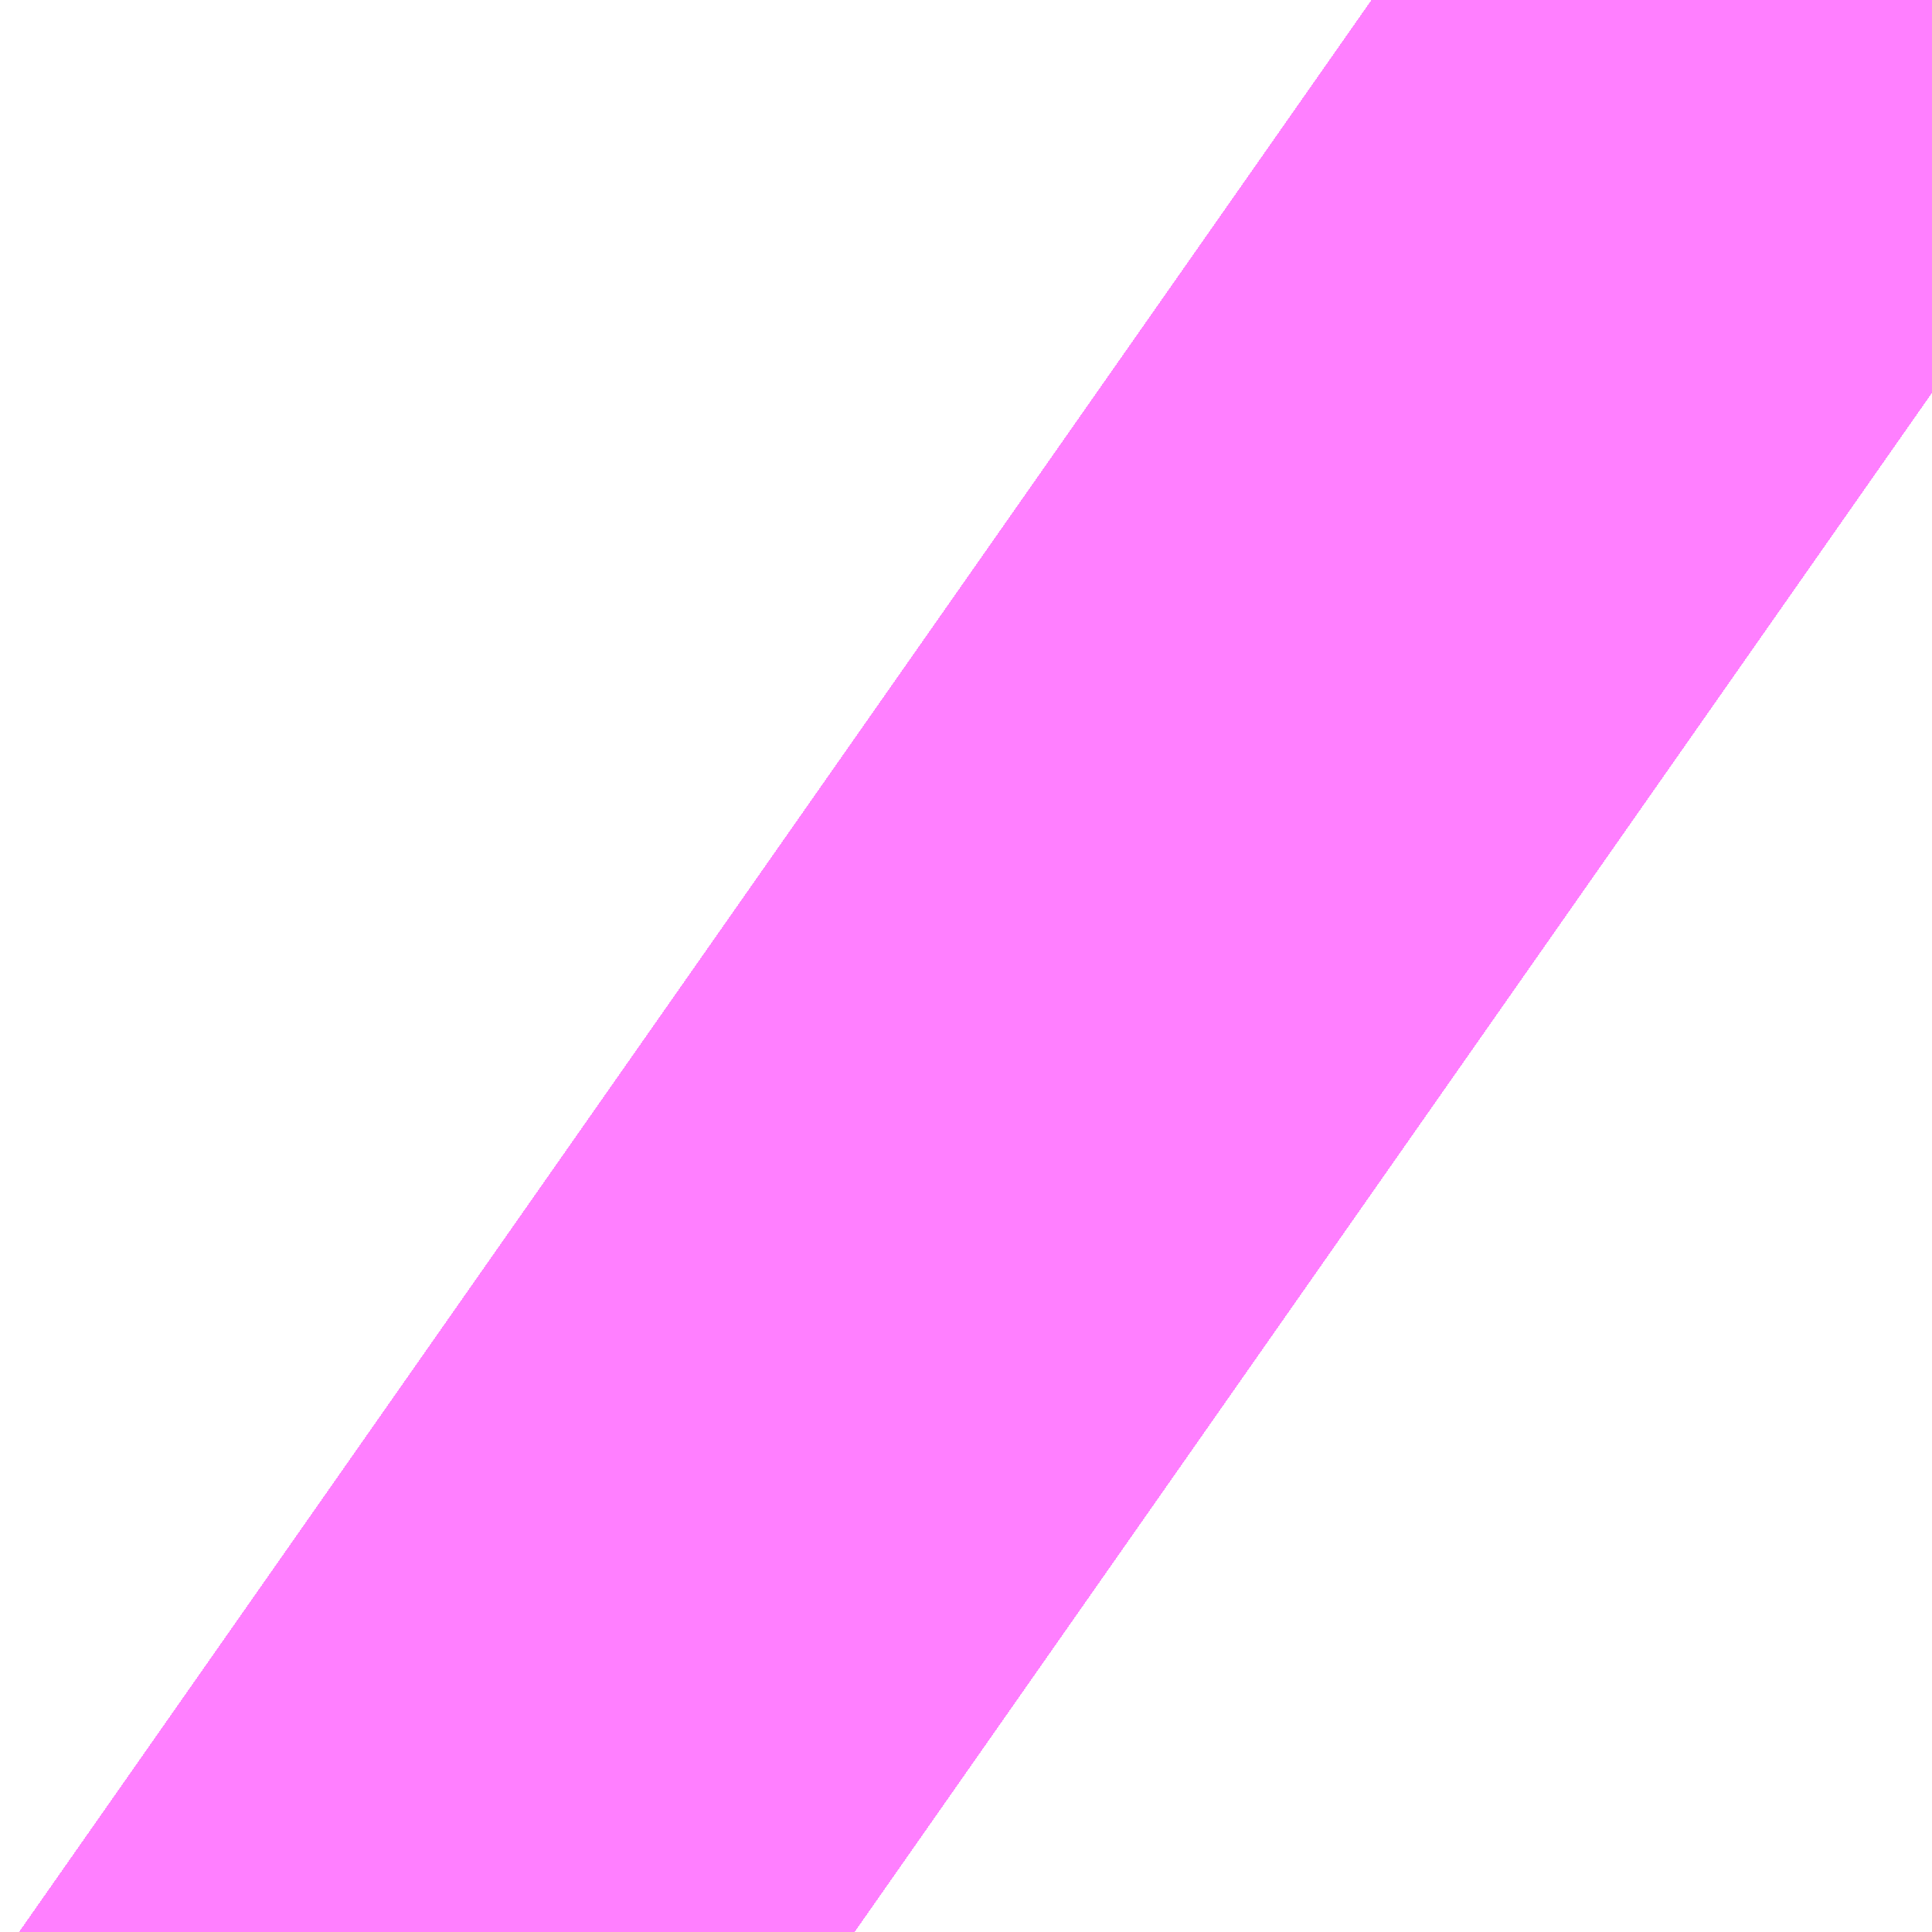 <?xml version="1.0" encoding="UTF-8"?>
<svg  xmlns="http://www.w3.org/2000/svg" xmlns:xlink="http://www.w3.org/1999/xlink" xmlns:go="http://purl.org/svgmap/profile" property="N07_001,N07_002,N07_003,N07_004,N07_005,N07_006,N07_007" viewBox="14085.846 -3826.195 0.069 0.069" go:dataArea="14085.845947265625 -3826.1947631835938 0.06866455078125 0.06866455078125" >
<globalCoordinateSystem srsName="http://purl.org/crs/84" transform="matrix(100.0,0.0,0.0,-100.0,0.0,0.0)" />
<defs>
 <g id="p0" >
  <circle cx="0.0" cy="0.0" r="3" stroke="green" stroke-width="0.75" vector-effect="non-scaling-stroke" />
 </g>
</defs>
<g fill="none" fill-rule="evenodd" stroke="#FF00FF" stroke-width="0.75" opacity="0.5" vector-effect="non-scaling-stroke" stroke-linejoin="bevel" >
<path content="1,JRバス東北（株）,WEライナー号,4.0,4.0,4.0," xlink:title="1" d="M14085.895,-3826.195L14085.915,-3826.181"/>
<path content="1,JRバス東北（株）,いわき～仙台線,1.0,1.0,1.0," xlink:title="1" d="M14085.895,-3826.195L14085.915,-3826.181"/>
<path content="1,JRバス東北（株）,うみねこ号,1.0,1.0,1.0," xlink:title="1" d="M14085.915,-3826.181L14085.895,-3826.195"/>
<path content="1,JRバス東北（株）,けんじライナー号,1.0,1.0,1.0," xlink:title="1" d="M14085.915,-3826.181L14085.895,-3826.195"/>
<path content="1,JRバス東北（株）,アーバン号,3.2,4.0,4.0," xlink:title="1" d="M14085.915,-3826.181L14085.895,-3826.195"/>
<path content="1,JRバス東北（株）,キャッスル号,3.0,3.0,3.0," xlink:title="1" d="M14085.915,-3826.181L14085.895,-3826.195"/>
<path content="1,JRバス東北（株）,グリーンライナー号,2.0,2.0,2.0," xlink:title="1" d="M14085.915,-3826.181L14085.895,-3826.195"/>
<path content="1,JRバス東北（株）,ブルーシティ号,1.5,1.5,1.5," xlink:title="1" d="M14085.915,-3826.181L14085.895,-3826.195"/>
<path content="1,JRバス東北（株）,仙台～会津若松線,4.0,4.0,4.0," xlink:title="1" d="M14085.895,-3826.195L14085.915,-3826.181"/>
<path content="1,JRバス東北（株）,仙台～大館線,1.0,1.0,1.0," xlink:title="1" d="M14085.915,-3826.181L14085.895,-3826.195"/>
<path content="1,JRバス東北（株）,仙台～江刺・水沢線,2.0,2.0,2.0," xlink:title="1" d="M14085.915,-3826.181L14085.895,-3826.195"/>
<path content="1,JRバス東北（株）,仙台～福島線,12.0,12.0,12.0," xlink:title="1" d="M14085.895,-3826.195L14085.915,-3826.181"/>
<path content="1,JRバス東北（株）,仙台～米沢線,3.0,3.0,3.0," xlink:title="1" d="M14085.895,-3826.195L14085.915,-3826.181"/>
<path content="1,JRバス東北（株）,仙台～郡山・須賀川線,8.0,8.0,8.0," xlink:title="1" d="M14085.895,-3826.195L14085.915,-3826.181"/>
<path content="1,JRバス東北（株）,仙秋号,2.0,2.0,2.0," xlink:title="1" d="M14085.915,-3826.181L14085.895,-3826.195"/>
<path content="1,京王バス南（株）,新宿・渋谷～仙台・石巻線,1.0,1.0,1.0," xlink:title="1" d="M14085.895,-3826.195L14085.915,-3826.181"/>
<path content="1,会津乗合自動車,仙台線,8.0,8.0,8.0," xlink:title="1" d="M14085.895,-3826.195L14085.915,-3826.181"/>
<path content="1,北陸鉄道（株）,高速バス　金沢⇔仙台,1.0,1.0,1.0," xlink:title="1" d="M14085.915,-3826.181L14085.895,-3826.195"/>
<path content="1,名鉄バス（株）,名古屋～仙台,1.0,1.0,1.0," xlink:title="1" d="M14085.915,-3826.181L14085.895,-3826.195"/>
<path content="1,宮城交通（株）,S1,2.5,3.0,3.0," xlink:title="1" d="M14085.895,-3826.195L14085.915,-3826.181"/>
<path content="1,宮城交通（株）,S11,16.5,12.0,11.5," xlink:title="1" d="M14085.895,-3826.195L14085.915,-3826.181"/>
<path content="1,宮城交通（株）,S33,26.0,20.5,20.0," xlink:title="1" d="M14085.915,-3826.181L14085.895,-3826.195"/>
<path content="1,宮城交通（株）,S8,30.5,20.0,17.5," xlink:title="1" d="M14085.915,-3826.181L14085.895,-3826.195"/>
<path content="1,宮城交通（株）,SSライナー・夕陽,4.0,4.0,4.0," xlink:title="1" d="M14085.915,-3826.181L14085.895,-3826.195"/>
<path content="1,宮城交通（株）,うみねこ,1.0,1.0,1.0," xlink:title="1" d="M14085.915,-3826.181L14085.895,-3826.195"/>
<path content="1,宮城交通（株）,アーバン,3.2,4.0,4.0," xlink:title="1" d="M14085.915,-3826.181L14085.895,-3826.195"/>
<path content="1,宮城交通（株）,エトアール,1.0,1.0,1.0," xlink:title="1" d="M14085.895,-3826.195L14085.915,-3826.181"/>
<path content="1,宮城交通（株）,キャッスル,3.0,3.0,3.0," xlink:title="1" d="M14085.915,-3826.181L14085.895,-3826.195"/>
<path content="1,宮城交通（株）,ブルーシティ,1.5,1.5,1.5," xlink:title="1" d="M14085.915,-3826.181L14085.895,-3826.195"/>
<path content="1,宮城交通（株）,ポーラスター,1.0,1.0,1.0," xlink:title="1" d="M14085.915,-3826.181L14085.895,-3826.195"/>
<path content="1,宮城交通（株）,仙台～上山線,4.0,3.0,3.0," xlink:title="1" d="M14085.895,-3826.195L14085.915,-3826.181"/>
<path content="1,宮城交通（株）,仙台～佐沼線,8.0,8.0,8.0," xlink:title="1" d="M14085.915,-3826.181L14085.895,-3826.195"/>
<path content="1,宮城交通（株）,仙台～名古屋線,1.0,1.0,1.0," xlink:title="1" d="M14085.895,-3826.195L14085.915,-3826.181"/>
<path content="1,宮城交通（株）,仙台～大船渡線,2.0,2.0,2.0," xlink:title="1" d="M14085.915,-3826.181L14085.895,-3826.195"/>
<path content="1,宮城交通（株）,仙台～大衡線,6.0,6.0,6.0," xlink:title="1" d="M14085.915,-3826.181L14085.895,-3826.195"/>
<path content="1,宮城交通（株）,仙台～大阪線,1.0,1.0,1.0," xlink:title="1" d="M14085.915,-3826.181L14085.895,-3826.195"/>
<path content="1,宮城交通（株）,仙台～富山線,1.0,1.0,1.0," xlink:title="1" d="M14085.895,-3826.195L14085.915,-3826.181"/>
<path content="1,宮城交通（株）,仙台～川崎町線,3.0,3.0,3.0," xlink:title="1" d="M14085.895,-3826.195L14085.915,-3826.181"/>
<path content="1,宮城交通（株）,仙台～本荘線,1.0,1.0,1.0," xlink:title="1" d="M14085.915,-3826.181L14085.895,-3826.195"/>
<path content="1,宮城交通（株）,仙台～気仙沼線,3.0,3.0,3.0," xlink:title="1" d="M14085.915,-3826.181L14085.895,-3826.195"/>
<path content="1,宮城交通（株）,仙台～福島線,12.0,12.0,12.0," xlink:title="1" d="M14085.895,-3826.195L14085.915,-3826.181"/>
<path content="1,宮城交通（株）,仙台～蔵王町線,10.0,10.0,10.0," xlink:title="1" d="M14085.915,-3826.181L14085.895,-3826.195"/>
<path content="1,宮城交通（株）,仙台～郡山須賀川線,8.0,8.0,8.0," xlink:title="1" d="M14085.895,-3826.195L14085.915,-3826.181"/>
<path content="1,宮城交通（株）,仙台～釜石線,1.0,1.0,1.0," xlink:title="1" d="M14085.915,-3826.181L14085.895,-3826.195"/>
<path content="1,宮城交通（株）,仙台～鳴子線,3.5,3.5,3.5," xlink:title="1" d="M14085.915,-3826.181L14085.895,-3826.195"/>
<path content="1,宮城交通（株）,仙秋,4.0,4.0,4.0," xlink:title="1" d="M14085.915,-3826.181L14085.895,-3826.195"/>
<path content="1,宮城交通（株）,南三陸～仙台線,3.0,3.0,3.0," xlink:title="1" d="M14085.915,-3826.181L14085.895,-3826.195"/>
<path content="1,宮城交通（株）,広瀬ライナー,1.0,1.0,1.0," xlink:title="1" d="M14085.895,-3826.195L14085.915,-3826.181"/>
<path content="1,宮城交通（株）,特急仙台～山形線,38.0,33.0,33.0," xlink:title="1" d="M14085.895,-3826.195L14085.915,-3826.181"/>
<path content="1,富山地方鉄道（株）,仙台（高速バス）,1.0,1.0,1.0," xlink:title="1" d="M14085.895,-3826.195L14085.915,-3826.181"/>
<path content="1,山交バス（株）,48チェリーライナー,7.0,7.0,7.0," xlink:title="1" d="M14085.915,-3826.181L14085.895,-3826.195"/>
<path content="1,山交バス（株）,48ライナー,9.5,9.0,9.0," xlink:title="1" d="M14085.895,-3826.195L14085.915,-3826.181"/>
<path content="1,山交バス（株）,上山-仙台,4.0,3.0,3.0," xlink:title="1" d="M14085.895,-3826.195L14085.915,-3826.181"/>
<path content="1,山交バス（株）,仙台-本荘,2.0,2.0,2.0," xlink:title="1" d="M14085.915,-3826.181L14085.895,-3826.195"/>
<path content="1,山交バス（株）,山形-仙台,76.0,66.0,66.0," xlink:title="1" d="M14085.895,-3826.195L14085.915,-3826.181"/>
<path content="1,山交バス（株）,米沢-仙台,3.0,3.0,3.0," xlink:title="1" d="M14085.895,-3826.195L14085.915,-3826.181"/>
<path content="1,岩手急行バス（株）,一ノ関仙台線,19.0,19.0,19.0," xlink:title="1" d="M14085.915,-3826.181L14085.895,-3826.195"/>
<path content="1,岩手県交通（株）,けんじライナー,2.0,2.0,2.0," xlink:title="1" d="M14085.915,-3826.181L14085.895,-3826.195"/>
<path content="1,岩手県交通（株）,アーバン号,3.2,4.0,4.0," xlink:title="1" d="M14085.915,-3826.181L14085.895,-3826.195"/>
<path content="1,岩手県交通（株）,一関・仙台線,0.5,0.5,0.5," xlink:title="1" d="M14085.895,-3826.195L14085.915,-3826.181"/>
<path content="1,岩手県交通（株）,大船渡・仙台線,2.0,2.0,2.0," xlink:title="1" d="M14085.895,-3826.195L14085.915,-3826.181"/>
<path content="1,岩手県交通（株）,平泉中尊寺号,0.5,0.5,0.5," xlink:title="1" d="M14085.915,-3826.181L14085.895,-3826.195"/>
<path content="1,岩手県交通（株）,江刺・仙台線,2.0,2.0,2.0," xlink:title="1" d="M14085.915,-3826.181L14085.895,-3826.195"/>
<path content="1,岩手県交通（株）,釜石・仙台線,1.0,1.0,1.0," xlink:title="1" d="M14085.895,-3826.195L14085.915,-3826.181"/>
<path content="1,岩手県北自動車（株）,アーバン号　盛岡⇔仙台,3.2,4.0,4.0," xlink:title="1" d="M14085.915,-3826.181L14085.895,-3826.195"/>
<path content="1,庄内交通（株）,高速バス　仙台線,5.0,5.0,5.0," xlink:title="1" d="M14085.915,-3826.181L14085.895,-3826.195"/>
<path content="1,愛子観光バス（株）,錦ケ丘・仙台駅前線,20.5,16.0,16.0," xlink:title="1" d="M14085.915,-3826.181L14085.895,-3826.195"/>
<path content="1,成田空港交通,仙台線,1.0,1.0,1.0," xlink:title="1" d="M14085.895,-3826.195L14085.915,-3826.181"/>
<path content="1,新常磐交通（株）,いわき-仙台,3.0,3.0,3.0," xlink:title="1" d="M14085.895,-3826.195L14085.915,-3826.181"/>
<path content="1,新潟交通（株）・JRバス東北,仙台高速バス,8.0,8.0,8.0," xlink:title="1" d="M14085.895,-3826.195L14085.915,-3826.181"/>
<path content="1,日本中央バス（株）,ミリオンライナー,2.0,2.0,2.0," xlink:title="1" d="M14085.895,-3826.195L14085.915,-3826.181"/>
<path content="1,日本中央バス（株）,仙台ライナー,1.0,1.0,1.0," xlink:title="1" d="M14085.895,-3826.195L14085.915,-3826.181"/>
<path content="1,東北急行バス（株）,エススター号,0.1,0.5,0.0," xlink:title="1" d="M14085.895,-3826.195L14085.915,-3826.181"/>
<path content="1,東北急行バス（株）,スイート号,0.2,1.0,1.0," xlink:title="1" d="M14085.895,-3826.195L14085.915,-3826.181"/>
<path content="1,東北急行バス（株）,ニュースター号,2.0,2.0,2.0," xlink:title="1" d="M14085.895,-3826.195L14085.915,-3826.181"/>
<path content="1,東北急行バス（株）,ホリデースター号,0.2,1.0,1.0," xlink:title="1" d="M14085.895,-3826.195L14085.915,-3826.181"/>
<path content="1,東日本急行（株）,とよま総合支所～仙台線,6.0,6.0,6.0," xlink:title="1" d="M14085.915,-3826.181L14085.895,-3826.195"/>
<path content="1,東日本急行（株）,一ノ関～仙台線,19.0,19.0,19.0," xlink:title="1" d="M14085.915,-3826.181L14085.895,-3826.195"/>
<path content="1,東日本急行（株）,仙台～盛岡線,16.0,20.0,20.0," xlink:title="1" d="M14085.895,-3826.195L14085.915,-3826.181"/>
<path content="1,東日本急行（株）,佐野・平泉駅前・中尊寺～仙台線,1.1,1.1,1.1," xlink:title="1" d="M14085.915,-3826.181L14085.895,-3826.195"/>
<path content="1,東日本急行（株）,登米（迫）～若柳～仙台線,8.0,8.0,8.0," xlink:title="1" d="M14085.915,-3826.181L14085.895,-3826.195"/>
<path content="1,福島交通（株）,福交須賀川営業所～仙台駅前,12.0,12.0,12.0," xlink:title="1" d="M14085.895,-3826.195L14085.915,-3826.181"/>
<path content="1,福島交通（株）,福島競馬場前～仙台駅前,15.0,15.0,15.0," xlink:title="1" d="M14085.895,-3826.195L14085.915,-3826.181"/>
<path content="1,秋北バス（株）,二ツ井・能代～仙台線,1.0,1.0,1.0," xlink:title="1" d="M14085.915,-3826.181L14085.895,-3826.195"/>
<path content="1,秋北バス（株）,大館・鹿角～仙台線,3.0,3.0,3.0," xlink:title="1" d="M14085.915,-3826.181L14085.895,-3826.195"/>
<path content="1,羽後交通（株）,グリーンライナー号,4.0,4.0,4.0," xlink:title="1" d="M14085.915,-3826.181L14085.895,-3826.195"/>
<path content="1,羽後交通（株）,本荘仙台線,3.0,3.0,3.0," xlink:title="1" d="M14085.915,-3826.181L14085.895,-3826.195"/>
<path content="1,近鉄バス（株）,大阪・京都⇔仙台,1.0,1.0,1.0," xlink:title="1" d="M14085.895,-3826.195L14085.915,-3826.181"/>
<path content="2,仙台市,115,3.5,0.0,0.0," xlink:title="2" d="M14085.915,-3826.181L14085.895,-3826.195"/>
<path content="2,仙台市,730,28.0,15.5,14.5," xlink:title="2" d="M14085.915,-3826.181L14085.895,-3826.195"/>
<path content="2,仙台市,739,17.0,13.0,13.0," xlink:title="2" d="M14085.915,-3826.181L14085.895,-3826.195"/>
<path content="2,仙台市,750,1.0,0.0,0.0," xlink:title="2" d="M14085.915,-3826.181L14085.895,-3826.195"/>
<path content="2,仙台市,757,4.0,0.0,0.0," xlink:title="2" d="M14085.915,-3826.181L14085.895,-3826.195"/>
<path content="2,仙台市,760,13.5,16.5,15.5," xlink:title="2" d="M14085.915,-3826.181L14085.895,-3826.195"/>
<path content="2,仙台市,761,3.0,0.0,0.0," xlink:title="2" d="M14085.915,-3826.181L14085.895,-3826.195"/>
<path content="2,仙台市,765,15.0,3.0,1.0," xlink:title="2" d="M14085.915,-3826.181L14085.895,-3826.195"/>
<path content="2,仙台市,766,7.0,7.5,6.5," xlink:title="2" d="M14085.915,-3826.181L14085.895,-3826.195"/>
<path content="2,仙台市,770,2.0,0.0,0.0," xlink:title="2" d="M14085.915,-3826.181L14085.895,-3826.195"/>
<path content="2,仙台市,780,2.0,0.0,0.0," xlink:title="2" d="M14085.895,-3826.195L14085.915,-3826.181"/>
<path content="2,仙台市,785,2.0,0.0,0.0," xlink:title="2" d="M14085.895,-3826.195L14085.915,-3826.181"/>
<path content="2,仙台市,839,17.0,12.0,12.0," xlink:title="2" d="M14085.915,-3826.181L14085.895,-3826.195"/>
</g>
</svg>
